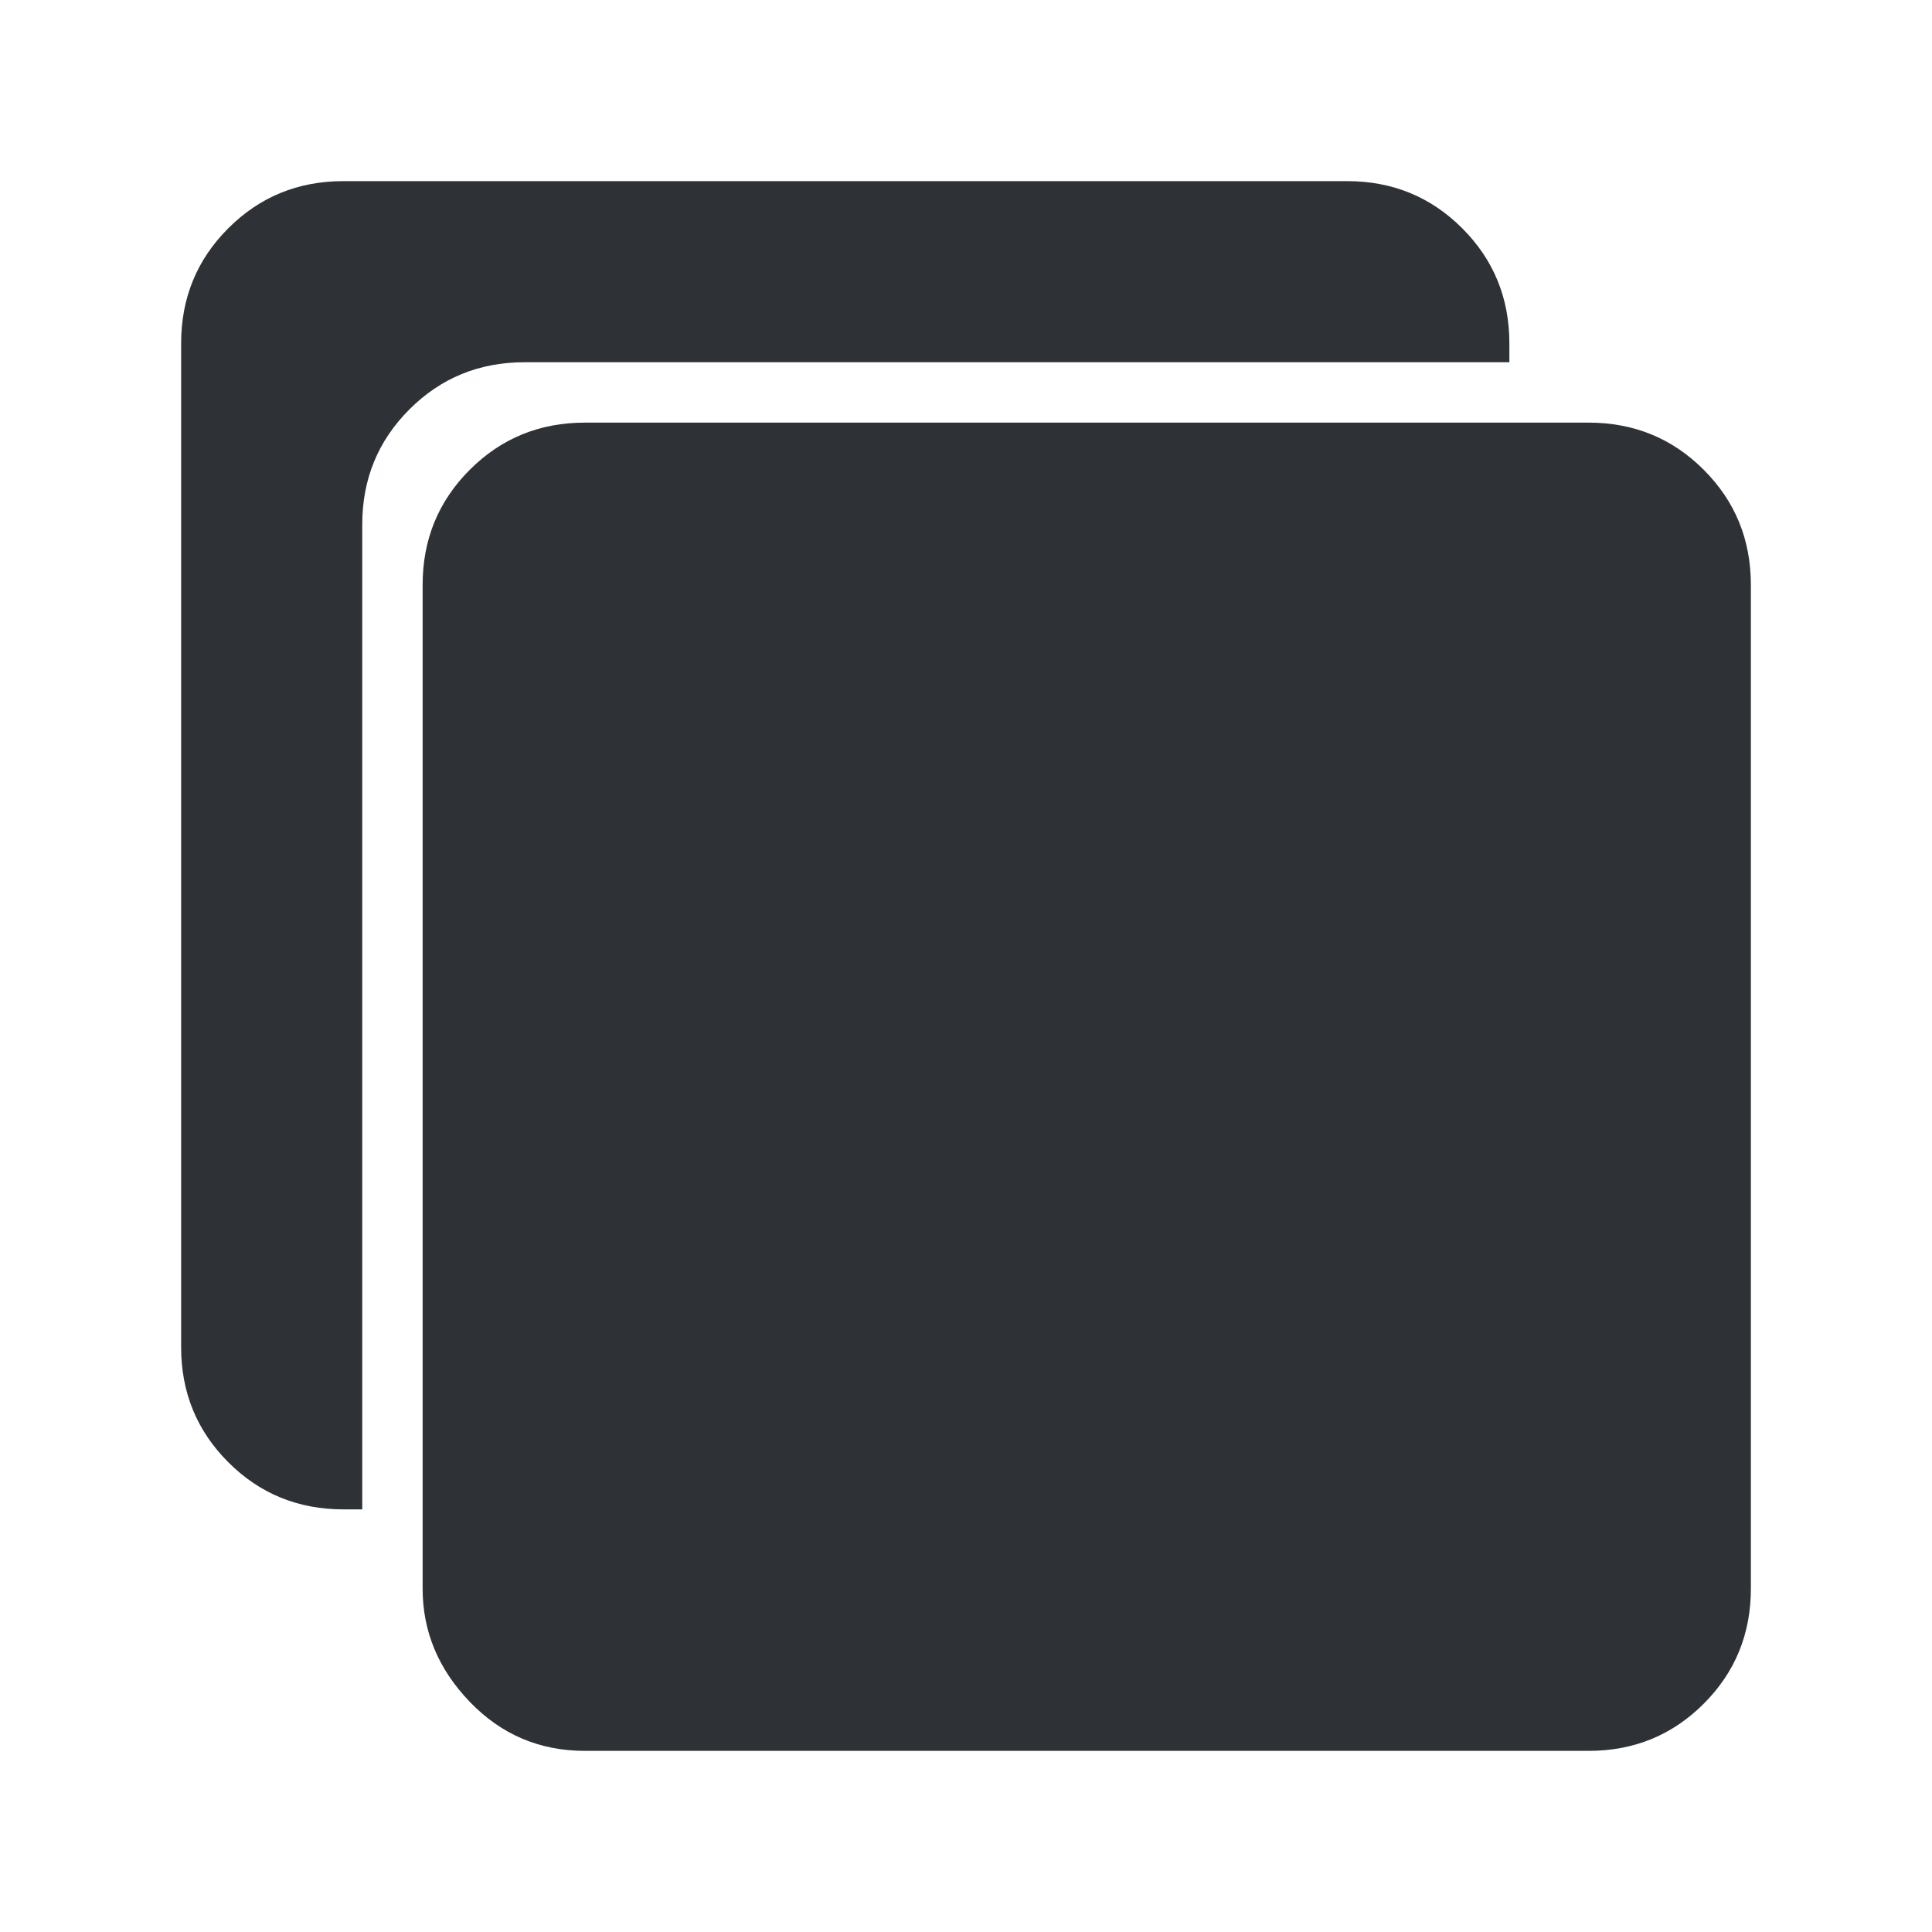 <?xml version="1.0" encoding="UTF-8"?>
<svg width="32px" height="32px" viewBox="0 0 32 32" version="1.1" xmlns="http://www.w3.org/2000/svg" xmlns:xlink="http://www.w3.org/1999/xlink">
    <!-- Generator: Sketch 63.1 (92452) - https://sketch.com -->
    <title>Icons/ion-md-albums</title>
    <desc>Created with Sketch.</desc>
    <g id="Icons/ion-md-albums" stroke="none" stroke-width="1" fill="none" fill-rule="evenodd" fill-opacity="0.9">
        <path d="M9.688,29 C8.937,29 8.302,28.729 7.781,28.188 C7.26,27.646 7,27.021 7,26.312 L7,9.688 C7,8.937 7.26,8.302 7.781,7.781 C8.302,7.26 8.937,7 9.688,7 L26.312,7 C27.063,7 27.698,7.26 28.219,7.781 C28.74,8.302 29,8.937 29,9.688 L29,26.312 C29,27.063 28.74,27.698 28.219,28.219 C27.698,28.74 27.063,29 26.312,29 L9.688,29 Z M5.688,3 L22.312,3 C23.063,3 23.698,3.26 24.219,3.781 C24.74,4.302 25,4.937 25,5.688 L25,6 L8.688,6 C7.937,6 7.302,6.26 6.781,6.781 C6.26,7.302 6,7.937 6,8.688 L6,25 L5.688,25 C4.937,25 4.302,24.74 3.781,24.219 C3.26,23.698 3,23.063 3,22.312 L3,5.688 C3,4.937 3.26,4.302 3.781,3.781 C4.302,3.26 4.937,3 5.688,3 Z" id="↳-🎨-Fill" fill="#181C21"></path>
    </g>
</svg>